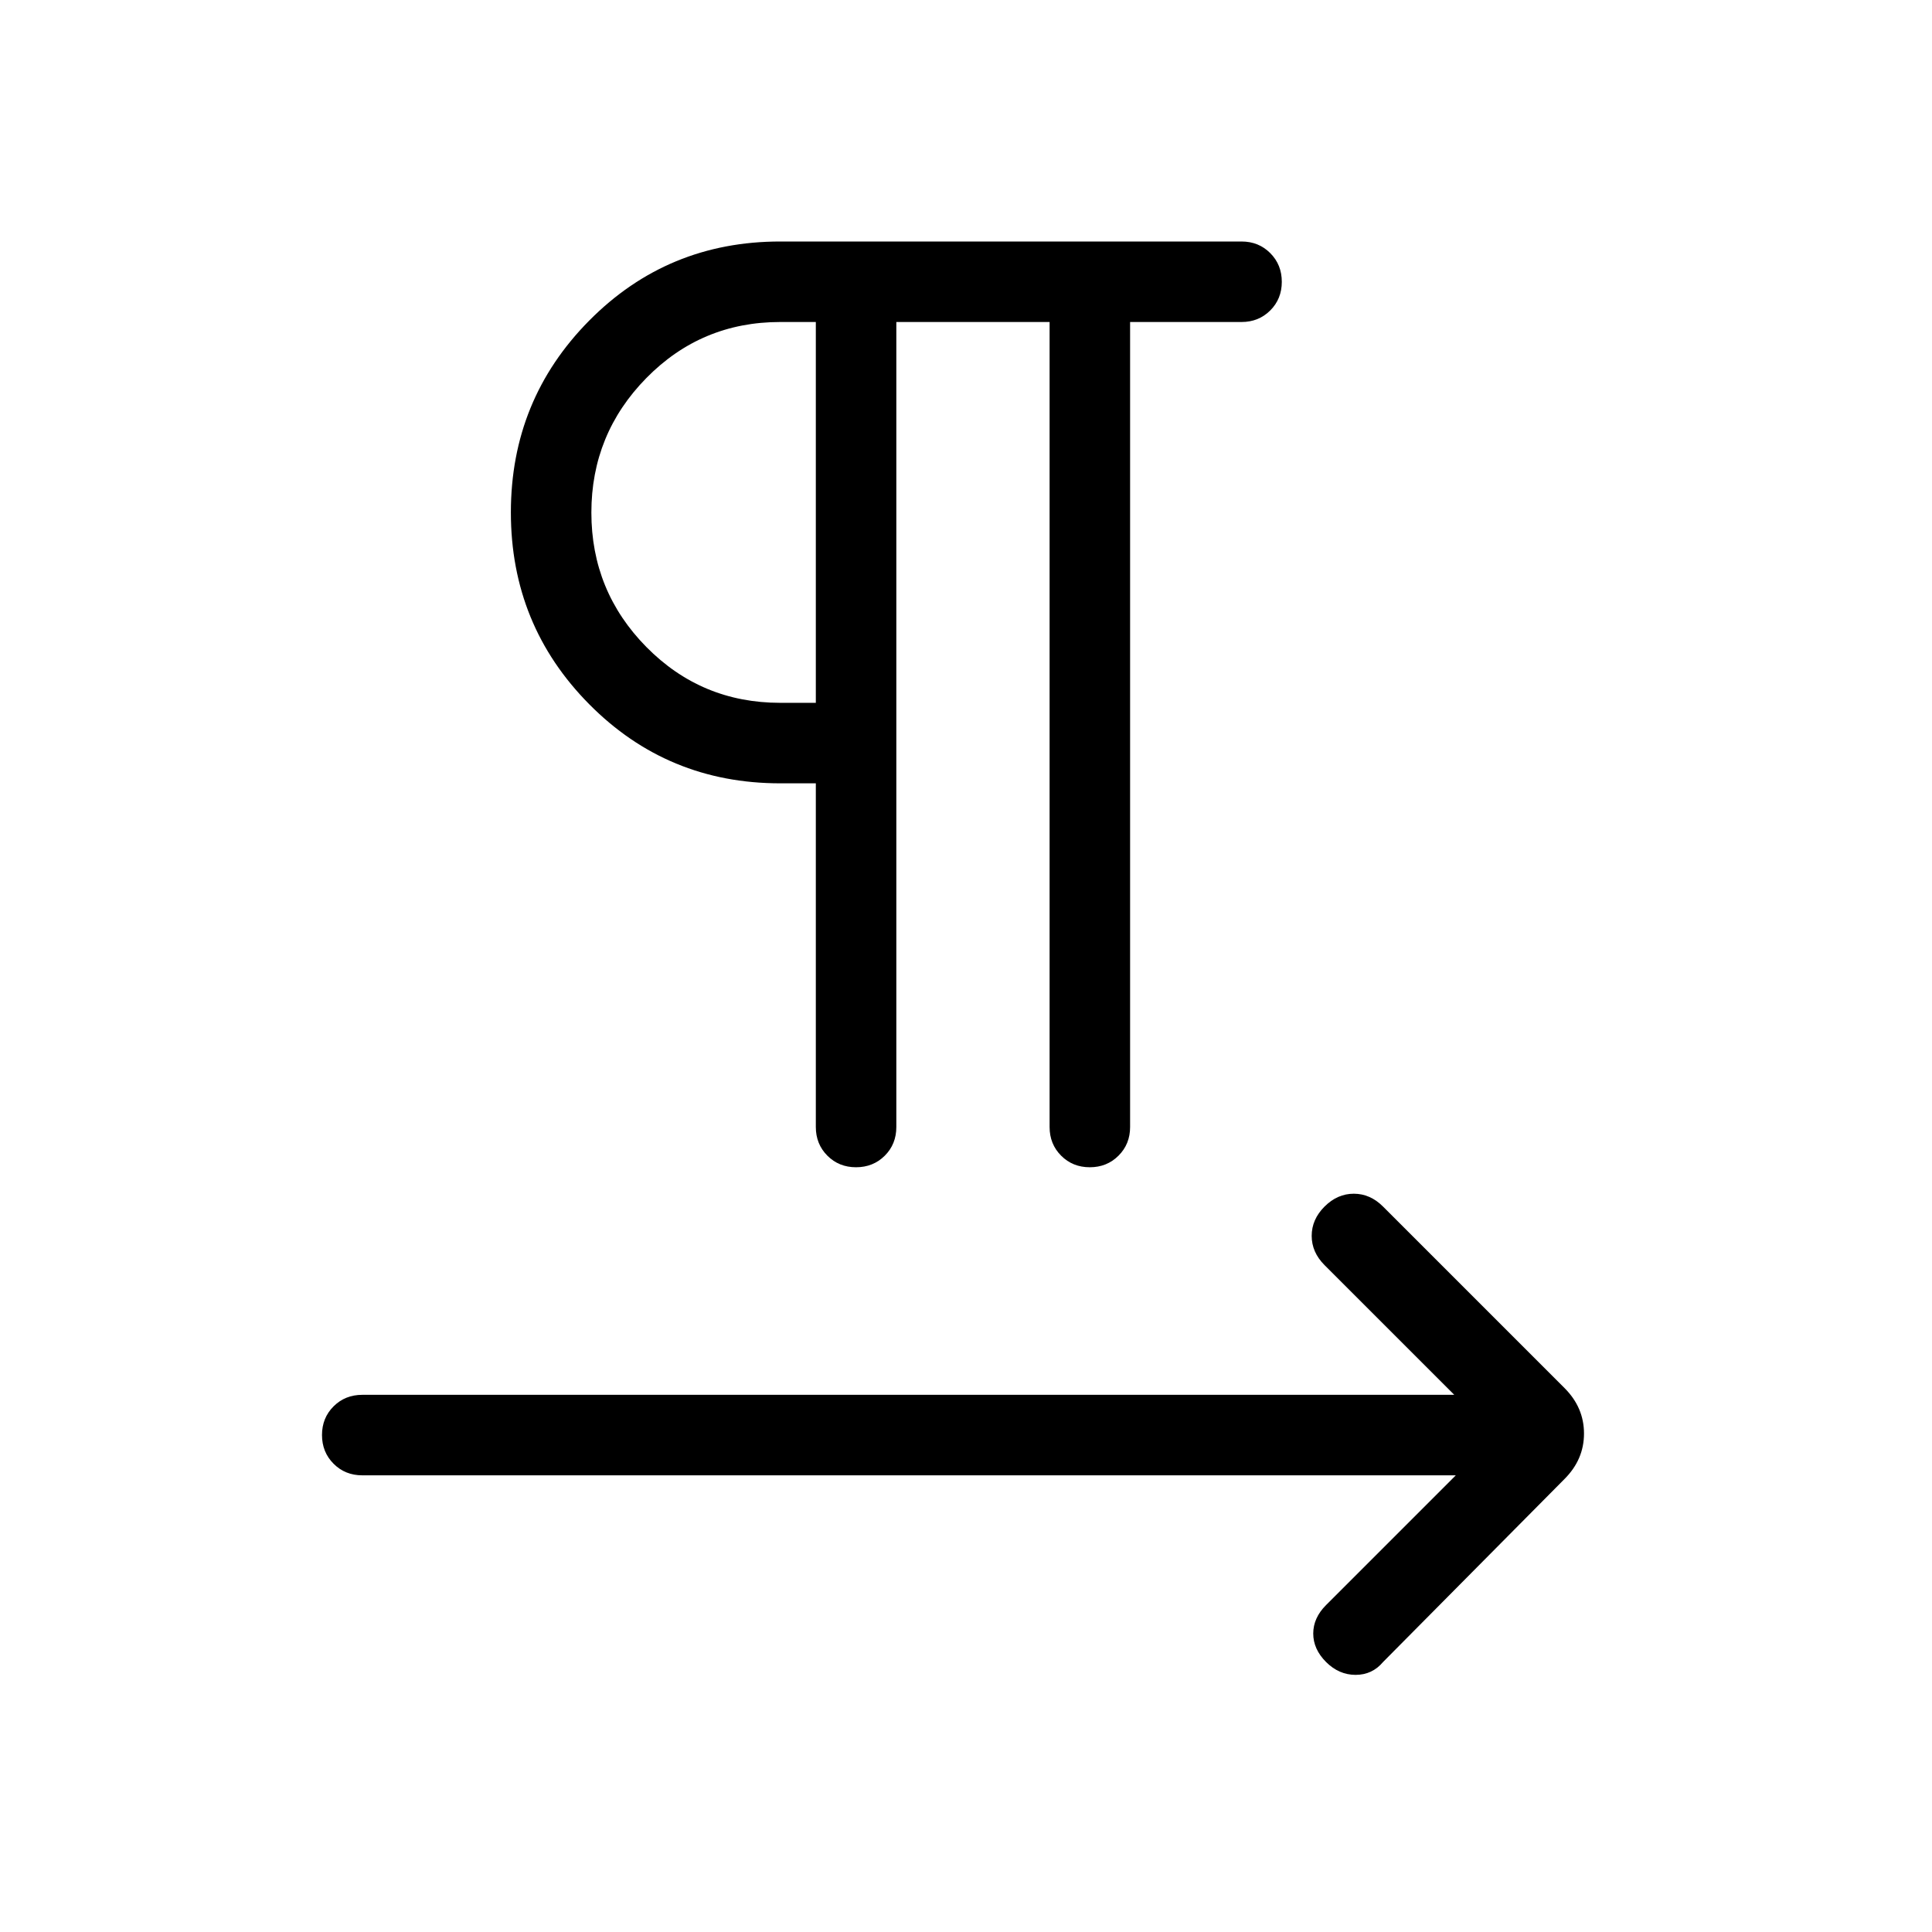 <svg viewBox="0 -960 960 960"><path d="M445.38-800v400q0 8.54-5.75 14.27-5.76 5.73-14.27 5.73t-14.24-5.75q-5.74-5.75-5.74-14.25v-170.77h-17.69q-56 0-94.92-39.31-38.92-39.3-38.92-95.3t38.92-95.31Q331.69-840 387.69-840h229.23q8.5 0 14.25 5.76t5.75 14.27q0 8.51-5.75 14.24T616.92-800h-55.38v400q0 8.5-5.76 14.25T541.51-380q-8.51 0-14.24-5.75T521.54-400v-400h-76.16Zm-40 189.23V-800h-17.69q-39.15 0-66.5 27.82-27.34 27.82-27.34 66.88 0 39.07 27.34 66.8 27.35 27.73 66.5 27.73h17.69Zm0-94.61Zm318 478.46H180q-8.5 0-14.25-5.76T160-246.95q0-8.51 5.75-14.24t14.25-5.73h542.62l-64.47-64.46q-6.38-6.39-6.38-14.54 0-8.16 6.38-14.54 6.39-6.39 14.54-6.39 8.16 0 14.54 6.39l90.15 90.15q9.7 9.69 9.7 22.62 0 12.92-9.7 22.61l-90.15 90.93q-5.36 6.38-13.64 6.38-8.28 0-14.67-6.38-6.38-6.39-6.38-14.16 0-7.77 6.38-14.15l64.46-64.46Z"/></svg>